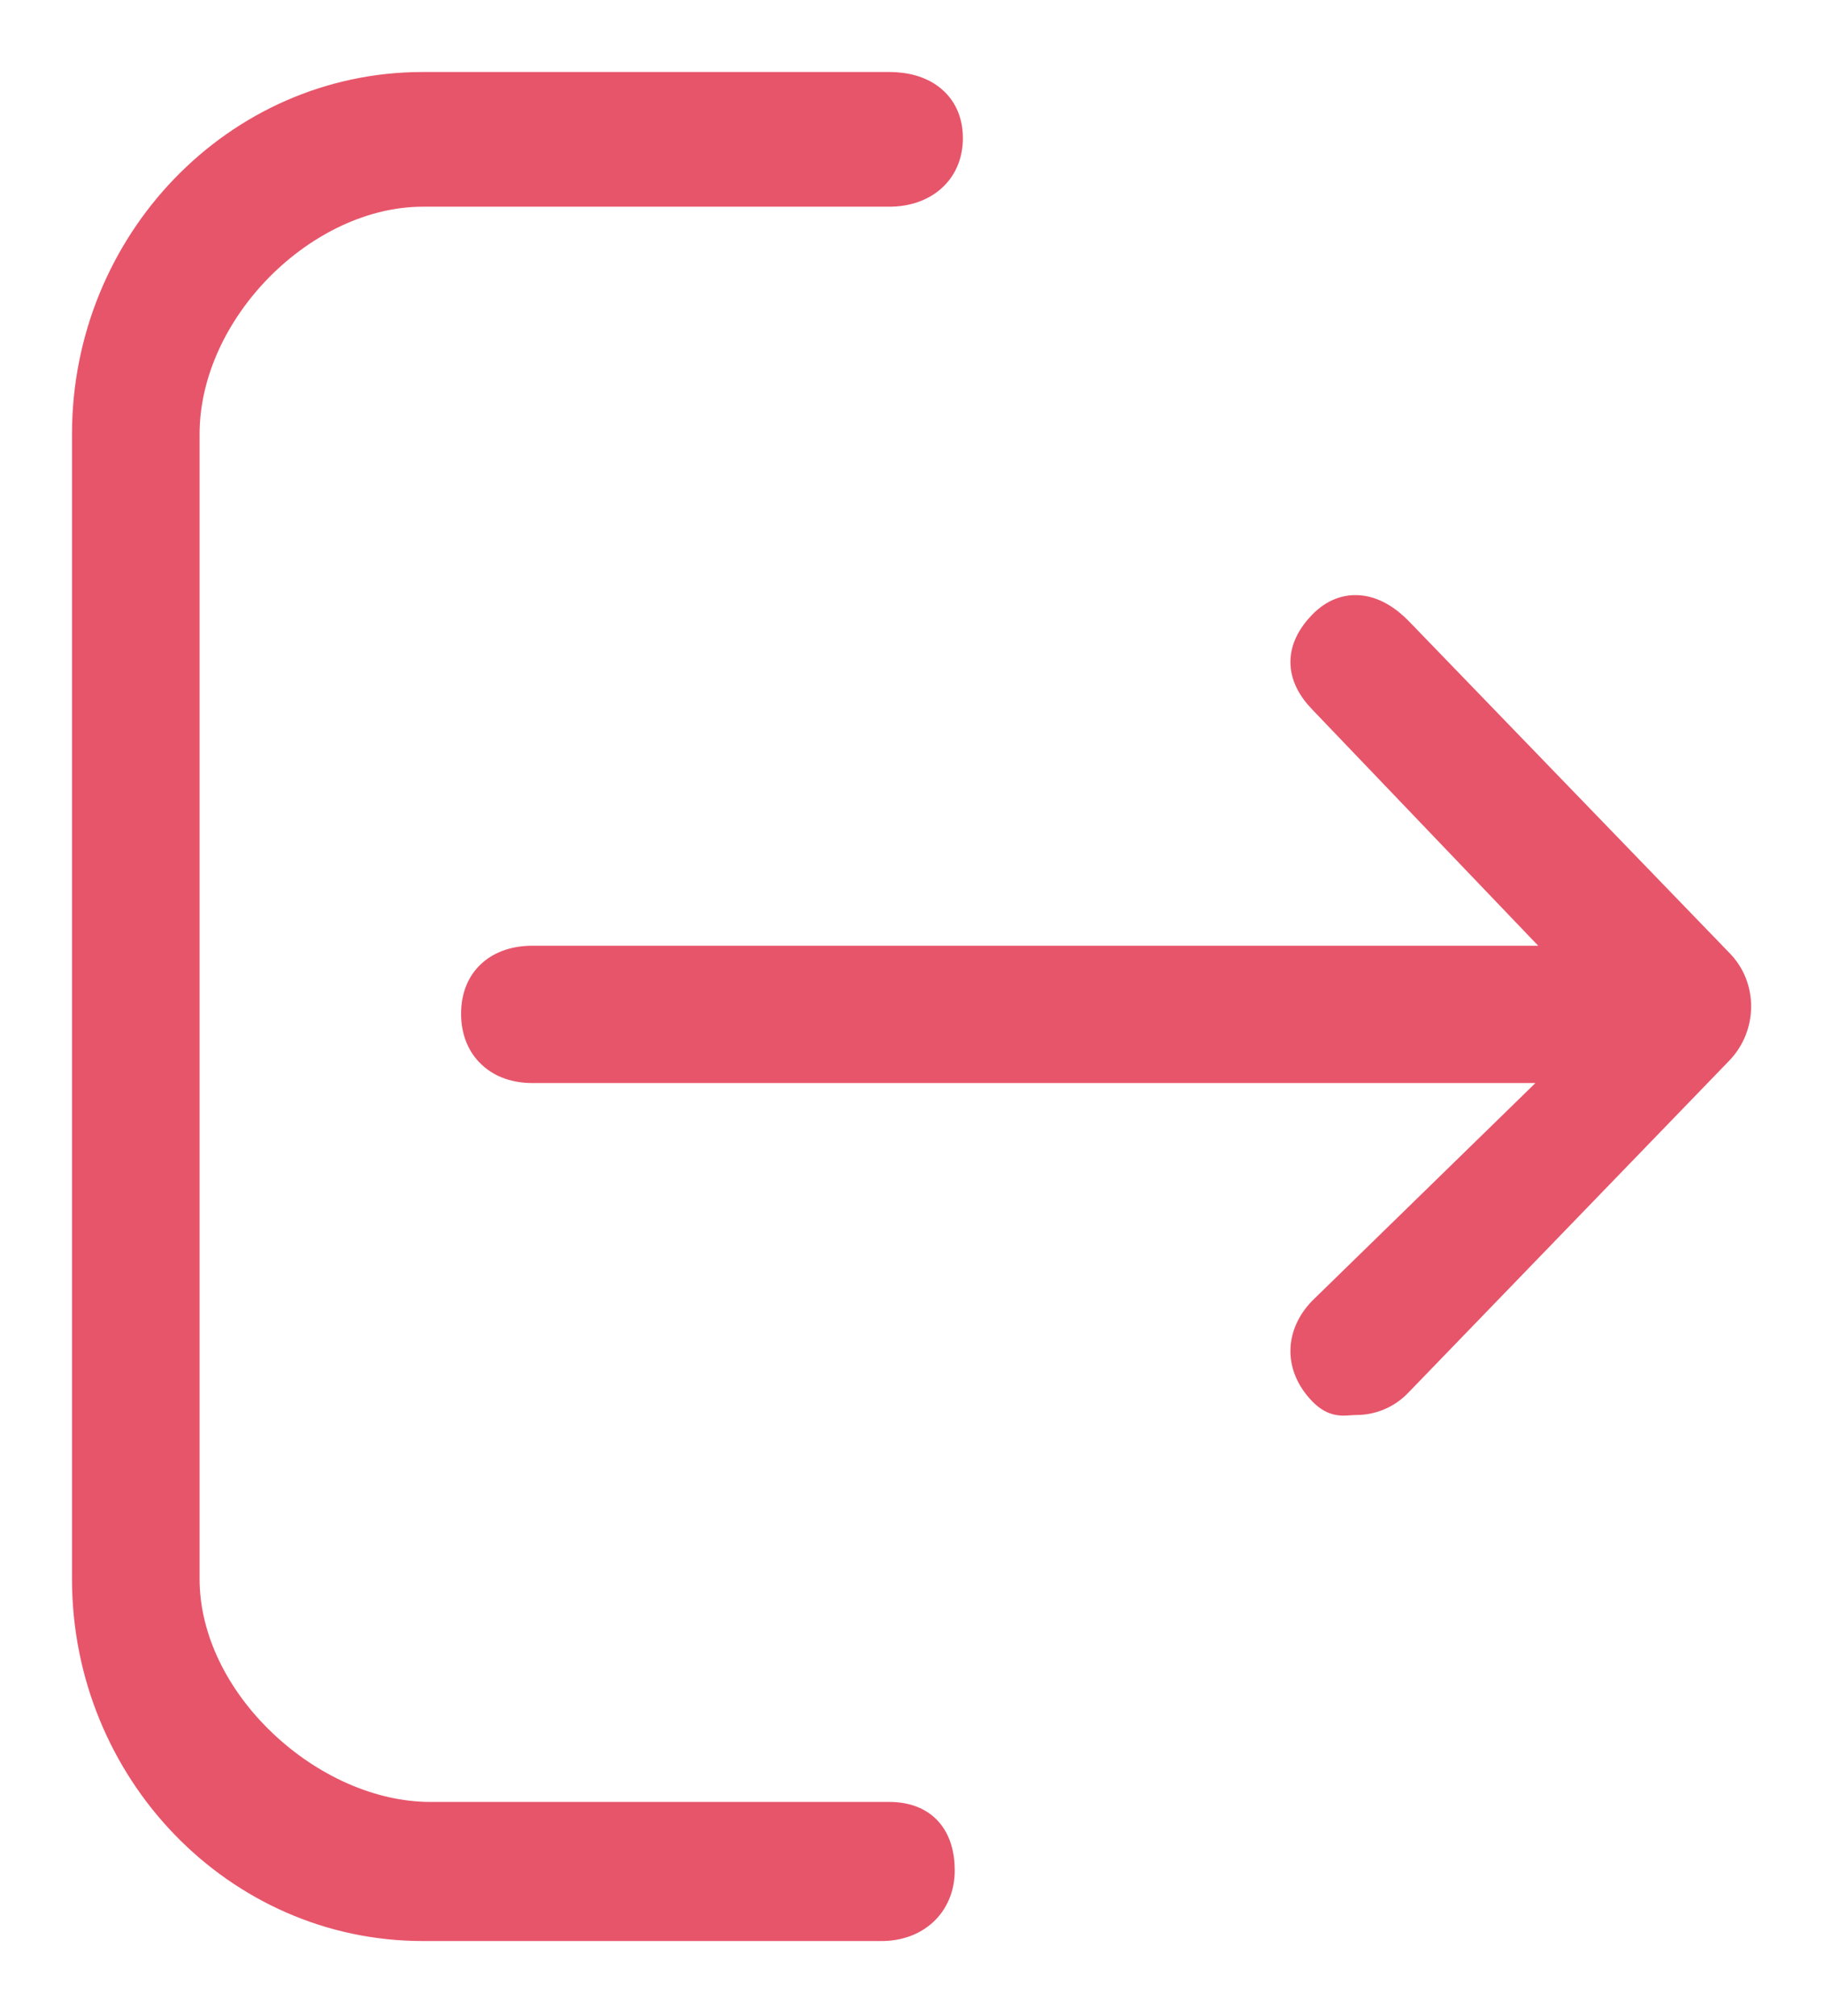 <svg width="19" height="21" viewBox="0 0 19 21" fill="none" xmlns="http://www.w3.org/2000/svg">
<path fill-rule="evenodd" clip-rule="evenodd" d="M15.994 11.281L13.672 13.546L13.667 13.551C13.527 13.696 13.442 13.877 13.442 14.073C13.442 14.269 13.527 14.449 13.667 14.594C13.723 14.652 13.791 14.705 13.88 14.73C13.954 14.751 14.025 14.745 14.059 14.742L14.066 14.742C14.088 14.74 14.106 14.739 14.126 14.739C14.322 14.739 14.525 14.662 14.676 14.5L18.013 11.048C18.314 10.736 18.319 10.236 18.016 9.927L18.015 9.926L14.679 6.474C14.556 6.347 14.398 6.235 14.212 6.206C14.009 6.174 13.819 6.247 13.667 6.404C13.538 6.538 13.442 6.703 13.442 6.896C13.442 7.089 13.538 7.254 13.667 7.388L16.023 9.851H5.544C5.356 9.851 5.168 9.902 5.023 10.03C4.874 10.162 4.803 10.35 4.803 10.559C4.803 10.767 4.873 10.956 5.019 11.091C5.161 11.224 5.35 11.281 5.544 11.281H15.994ZM9.263 18.769H4.482C3.908 18.769 3.304 18.494 2.84 18.053C2.376 17.613 2.079 17.032 2.079 16.446V4.522C2.079 3.928 2.363 3.334 2.808 2.884C3.254 2.434 3.837 2.153 4.404 2.153H9.263C9.453 2.153 9.644 2.1 9.792 1.975C9.946 1.845 10.03 1.657 10.03 1.438C10.03 1.217 9.944 1.032 9.784 0.908C9.633 0.791 9.443 0.75 9.263 0.75H4.404C2.379 0.75 0.75 2.452 0.75 4.522V16.446C0.75 18.52 2.383 20.218 4.404 20.218H9.185C9.382 20.218 9.574 20.155 9.718 20.023C9.865 19.888 9.945 19.698 9.945 19.483C9.945 19.296 9.9 19.11 9.771 18.968C9.638 18.824 9.453 18.769 9.263 18.769Z" fill="#E7556A"/>
</svg>
